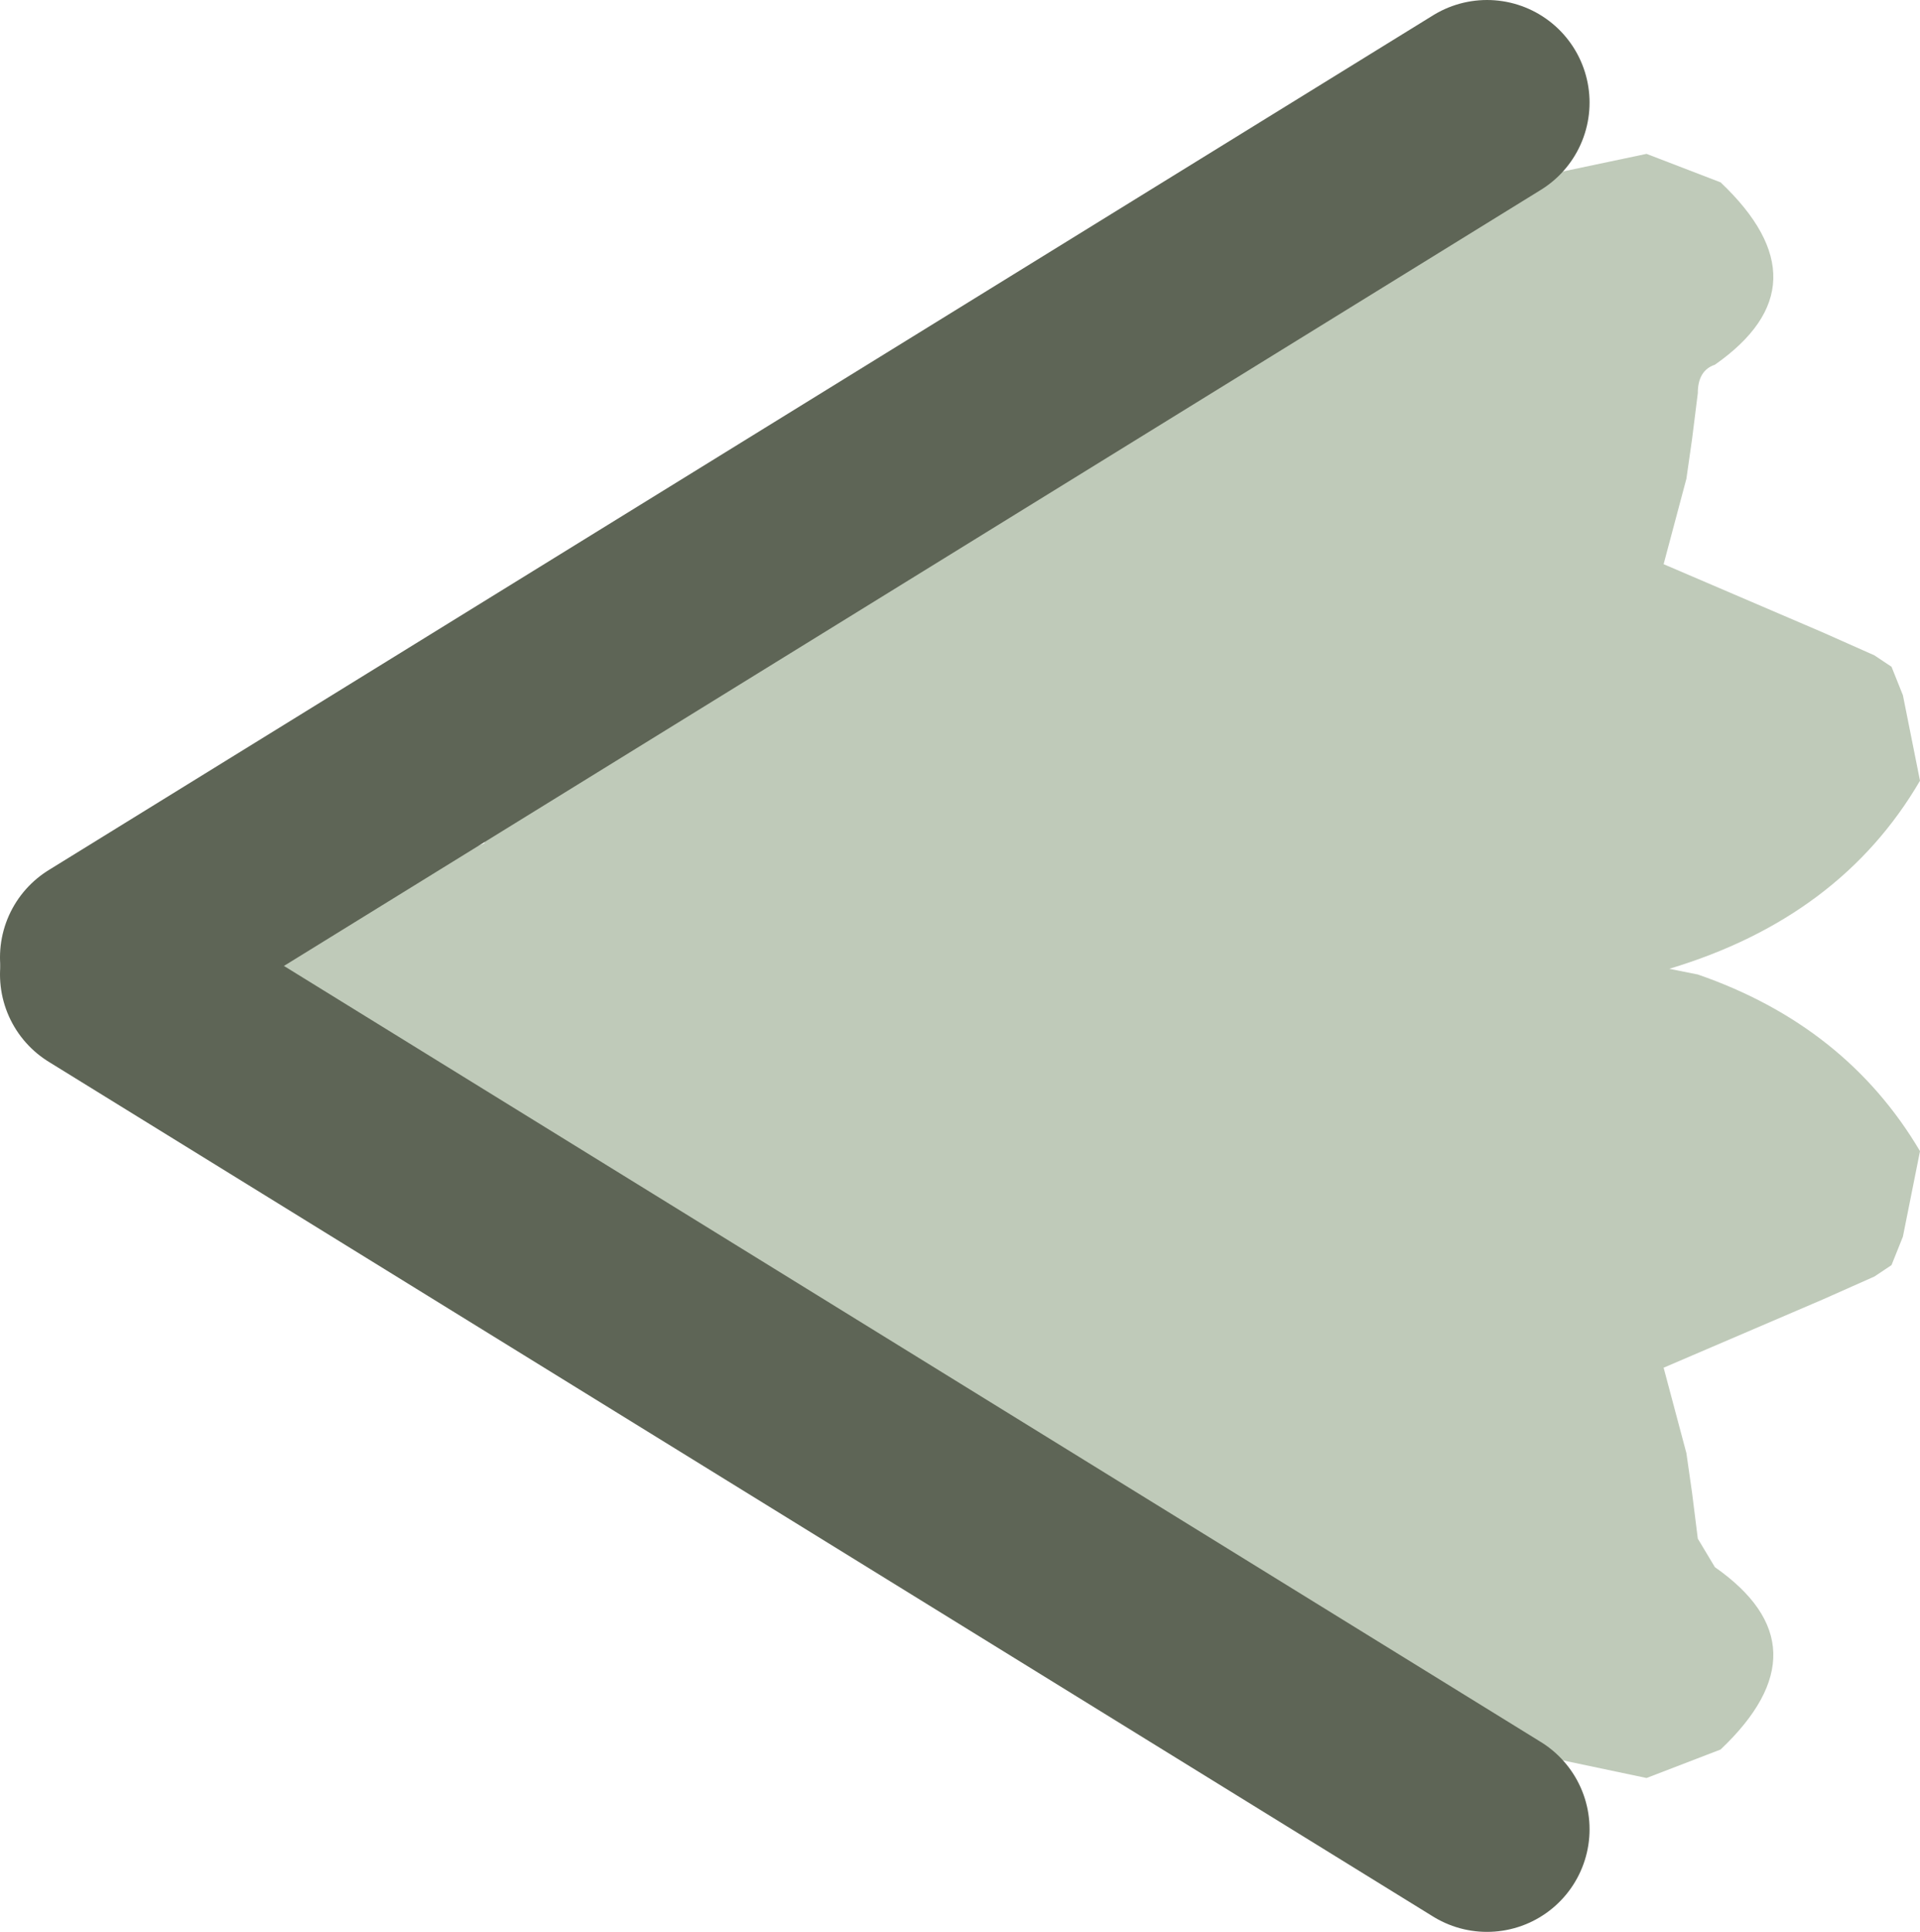 <?xml version="1.0" encoding="UTF-8" standalone="no"?>
<svg xmlns:ffdec="https://www.free-decompiler.com/flash" xmlns:xlink="http://www.w3.org/1999/xlink" ffdec:objectType="shape" height="16.95px" width="16.85px" xmlns="http://www.w3.org/2000/svg">
  <g transform="matrix(1.0, 0.0, 0.0, 1.0, 12.5, -37.65)">
    <path d="M2.1 42.6 L3.5 43.2 3.95 43.4 4.1 43.5 4.2 43.75 4.35 44.5 Q3.65 45.7 2.15 46.15 L2.4 46.2 Q3.7 46.65 4.35 47.75 L4.2 48.5 4.1 48.75 3.95 48.85 3.5 49.05 2.1 49.65 2.3 50.4 2.35 50.75 2.4 51.15 2.55 51.4 Q3.55 52.1 2.6 53.0 L1.95 53.25 1.0 53.05 Q-1.8 51.35 -4.75 50.05 -7.5 48.9 -8.1 47.6 L-8.9 47.45 -9.7 46.8 -9.8 46.75 Q-10.75 46.5 -10.2 45.75 L-10.0 45.55 -9.4 45.55 -9.05 45.35 -8.25 45.05 Q-7.85 43.5 -4.75 42.2 -1.8 40.9 1.0 39.2 L1.95 39.0 2.6 39.25 Q3.55 40.15 2.55 40.85 2.4 40.9 2.4 41.1 L2.35 41.5 2.3 41.85 2.1 42.6" fill="#bfcab9" fill-rule="evenodd" stroke="none"/>
    <path d="M-11.6 46.2 L0.55 53.7" fill="none" stroke="#5e6556" stroke-linecap="round" stroke-linejoin="round" stroke-width="1.8"/>
    <path d="M-11.6 46.05 L0.55 38.55" fill="none" stroke="#5e6556" stroke-linecap="round" stroke-linejoin="round" stroke-width="1.8"/>
  </g>
</svg>
